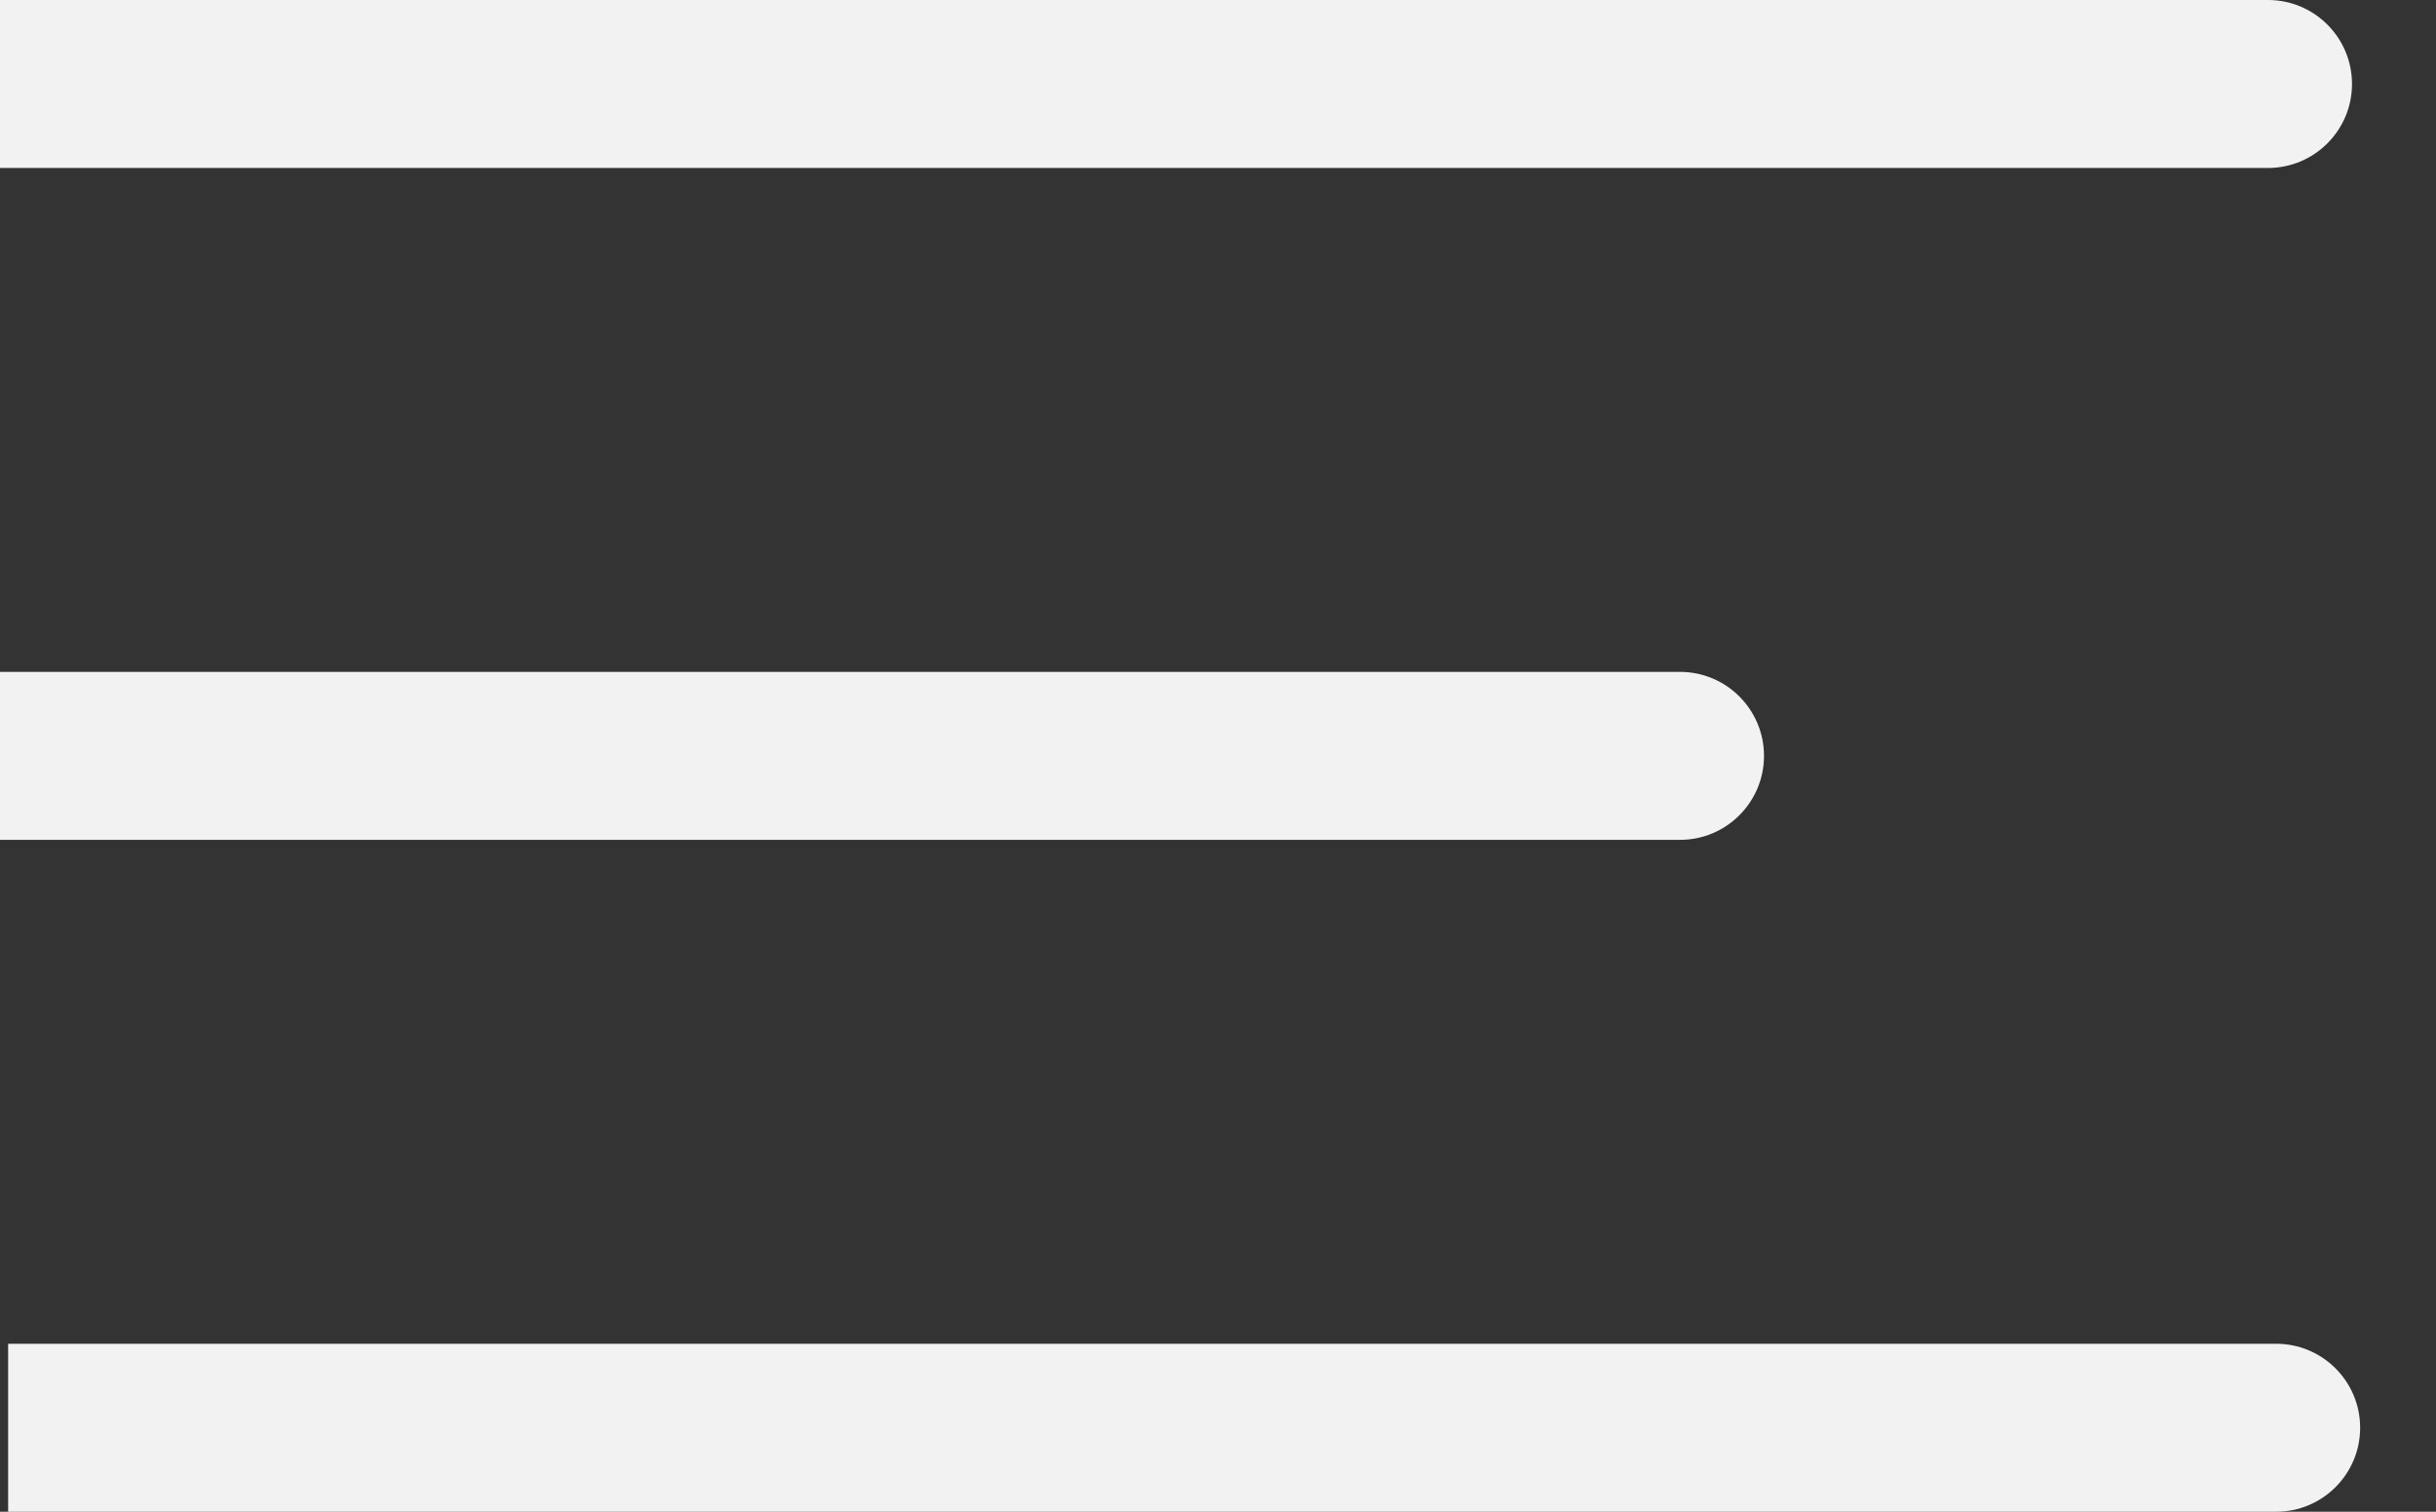 <svg width="29" height="18" viewBox="0 0 29 18" fill="none" xmlns="http://www.w3.org/2000/svg">
<rect x="0" y="0" width="29" height="18" fill="#333333" stroke="none"/>
<path d="M1 0H0V2H1V0ZM27 2C27.552 2 28 1.552 28 1C28 0.448 27.552 0 27 0V2ZM1 2H27V0H1V2Z" fill="#F2F2F2"/>
<path d="M1 8H0V10H1V8ZM20 10C20.552 10 21 9.552 21 9C21 8.448 20.552 8 20 8V10ZM1 10H20V8H1V10Z" fill="#F2F2F2"/>
<path d="M1.097 16H0.097V18H1.097V16ZM27.097 18C27.649 18 28.097 17.552 28.097 17C28.097 16.448 27.649 16 27.097 16V18ZM1.097 18H27.097V16H1.097V18Z" fill="#F2F2F2"/>
</svg>
